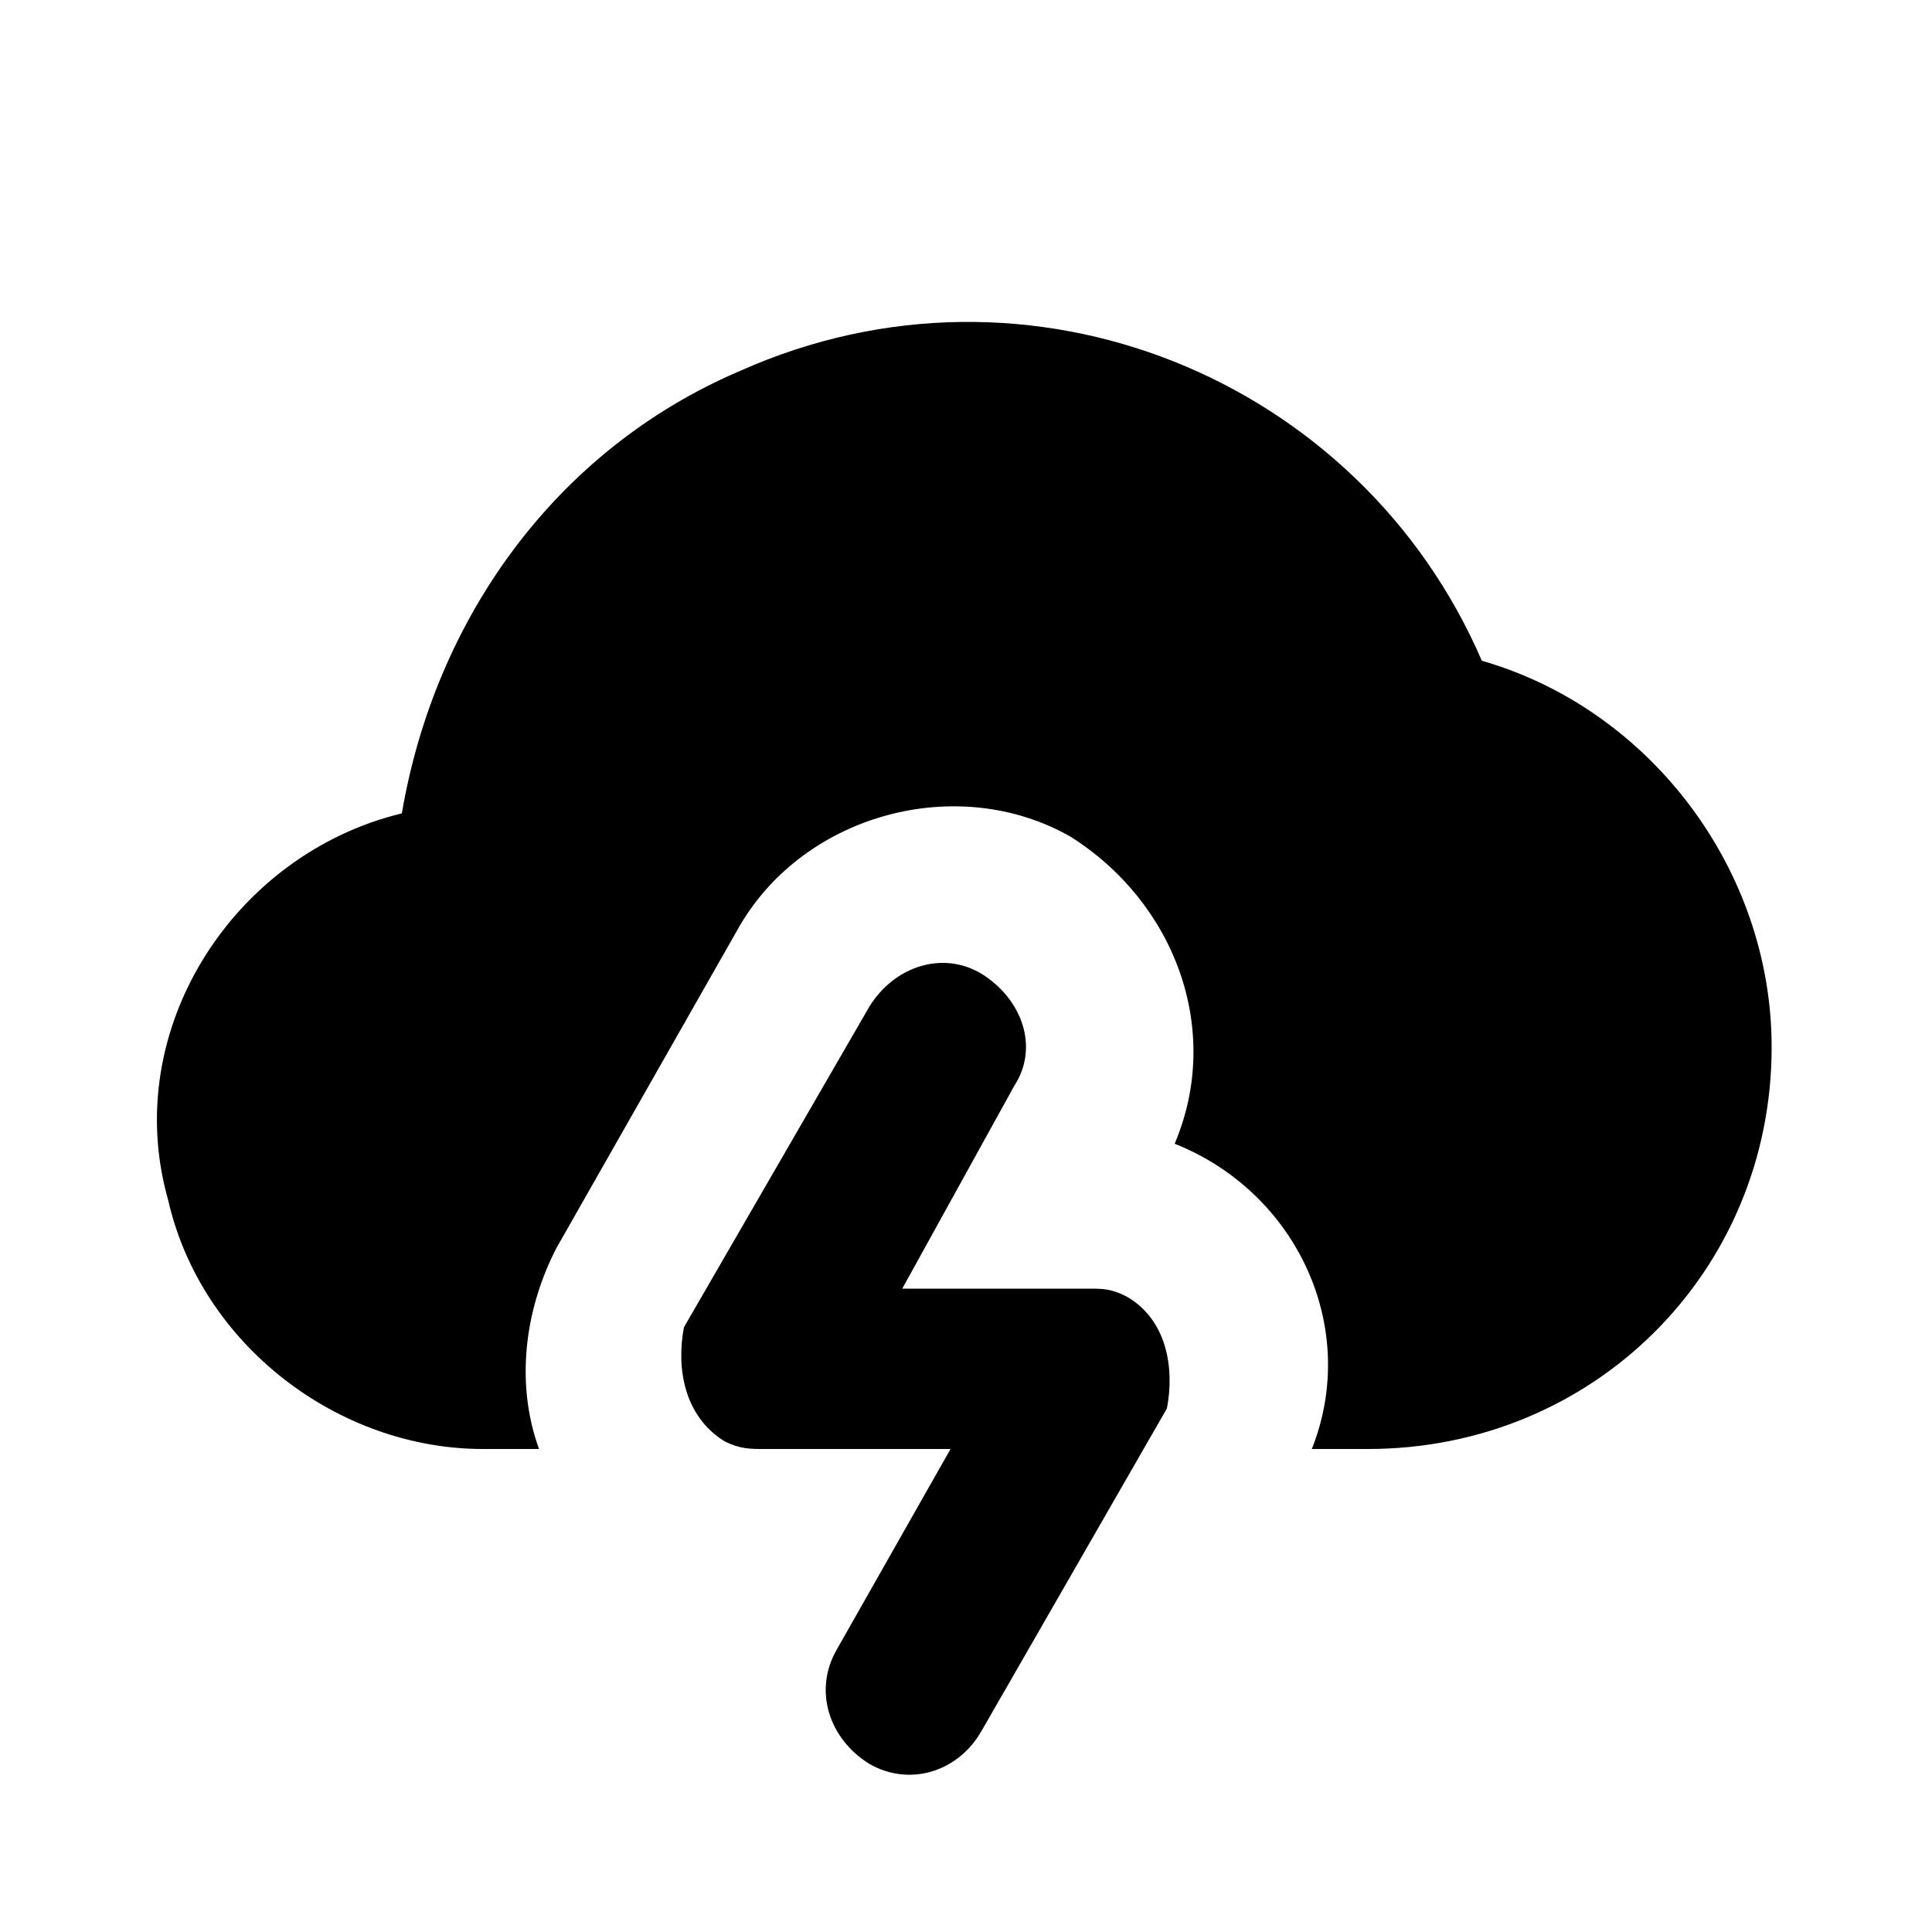 <svg xmlns="http://www.w3.org/2000/svg" width="24" height="24" viewBox="0 0 24 24">
    <path d="M18.408 8.208c-1.512-3.504-5.616-5.208-9.216-3.6-2.304 0.984-3.792 3.096-4.2 5.496-2.088 0.504-3.504 2.688-2.904 4.8 0.408 1.8 2.112 3.096 3.912 3.096h0.696c-0.288-0.792-0.192-1.704 0.216-2.496l2.28-4.008c0.816-1.392 2.712-1.896 4.104-1.104 1.296 0.816 1.896 2.4 1.296 3.816 1.512 0.6 2.304 2.28 1.704 3.792h0.696c2.808 0 5.016-2.208 5.016-4.992 0-2.208-1.512-4.2-3.6-4.8zM13.992 16.104c-0.192-0.096-0.288-0.096-0.48-0.096h-2.304l1.392-2.52c0.312-0.48 0.096-1.080-0.408-1.392-0.48-0.288-1.080-0.096-1.392 0.408 0 0 0 0 0 0l-2.304 3.984c-0.096 0.504 0 1.104 0.504 1.416 0.192 0.096 0.312 0.096 0.504 0.096h2.304l-1.416 2.496c-0.288 0.504-0.096 1.104 0.408 1.416 0.504 0.288 1.104 0.096 1.392-0.408l2.304-4.008c0.096-0.504 0-1.104-0.504-1.392z"></path>
</svg>
